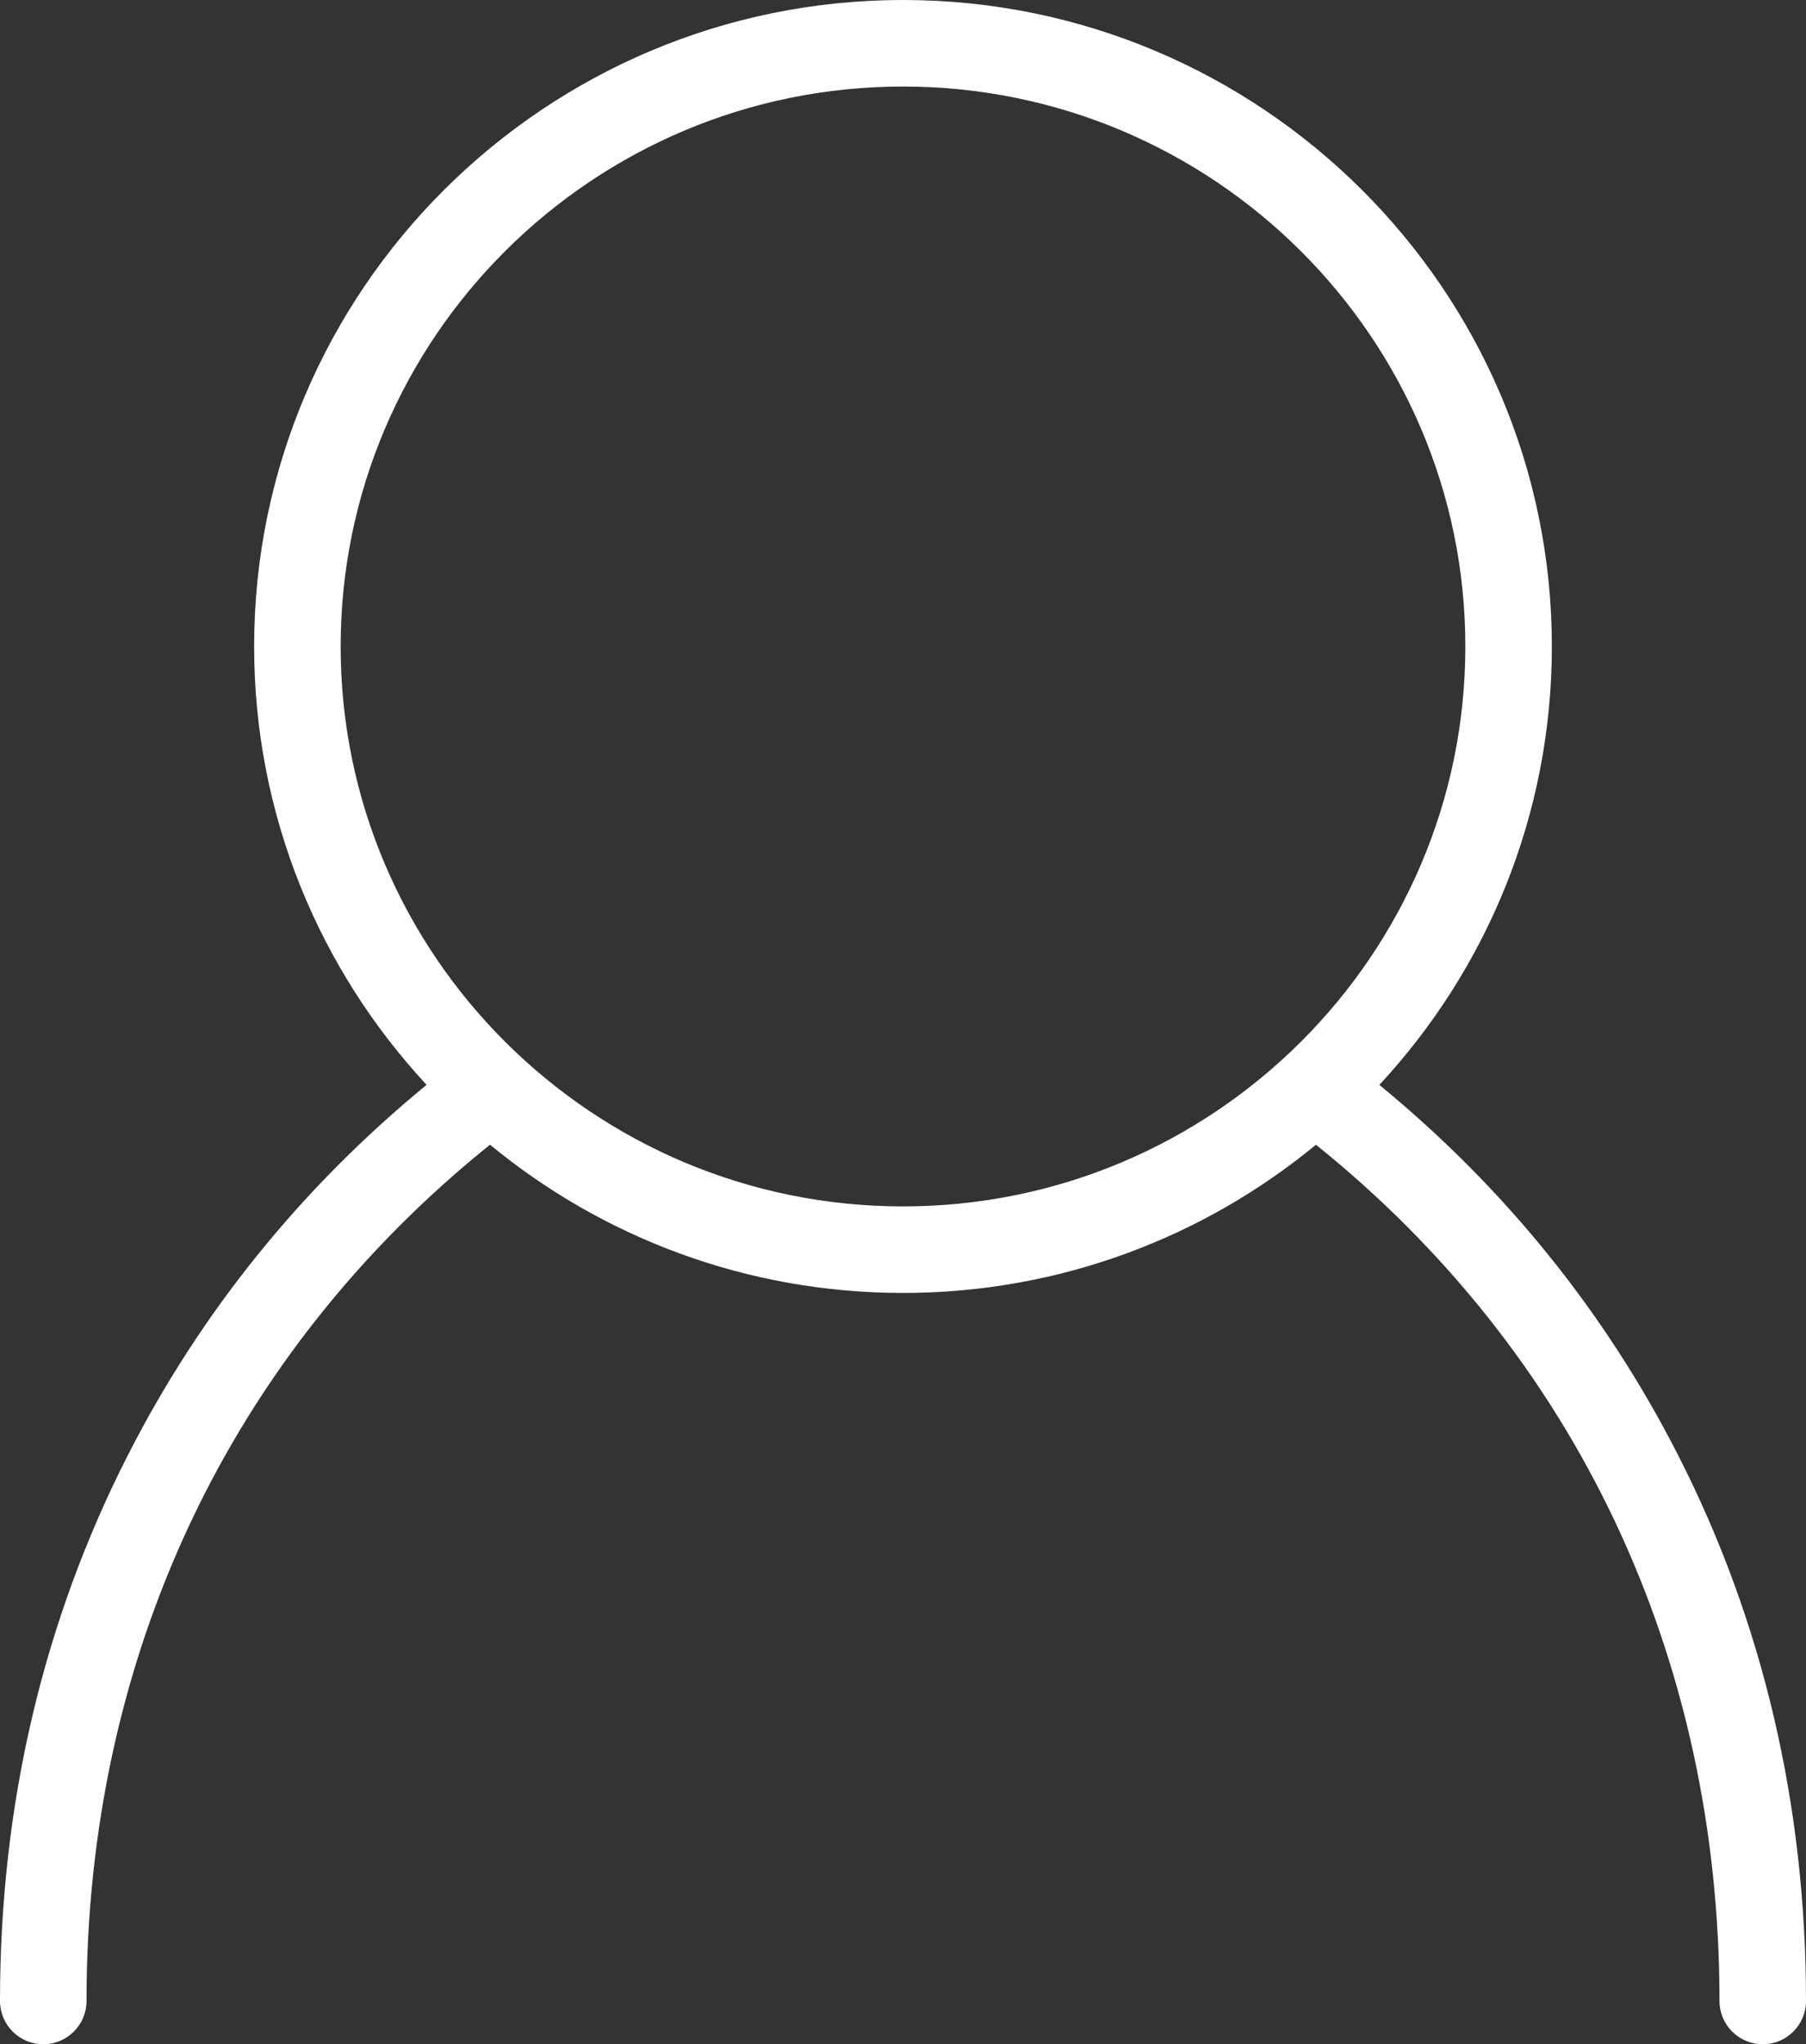 <!-- Generator: Adobe Illustrator 22.1.0, SVG Export Plug-In  -->
<svg version="1.1"
	 xmlns="http://www.w3.org/2000/svg" xmlns:xlink="http://www.w3.org/1999/xlink" xmlns:a="http://ns.adobe.com/AdobeSVGViewerExtensions/3.0/"
	 x="0px" y="0px" width="334px" height="378px" viewBox="0 0 334 378" style="overflow:scroll;enable-background:new 0 0 334 378;"
	 xml:space="preserve">
<rect x="0" y="0" width="334" height="378" fill="#333333" stroke="none"/>
<style type="text/css">
	.st0{fill:#FFFFFF;}
</style>
<defs>
</defs>
<g id="layer_copy_1_">
	<path class="st0" d="M310.363,269.101c-13.479-26.448-32.057-49.446-55.264-68.493c19.788-21.322,31.9-49.812,31.9-81.07
		C287,53.625,233.168,0,167,0S47,53.625,47,119.538c0,31.254,12.109,59.741,31.893,81.062c-23.206,19.05-41.783,42.05-55.259,68.501
		C7.952,299.881,0,333.828,0,370c0,4.418,3.582,8,8,8s8-3.582,8-8c0-63.595,26.449-119.591,74.619-158.335
		c20.765,17.113,47.389,27.41,76.381,27.41c28.989,0,55.609-10.294,76.374-27.403C291.549,250.413,318,306.406,318,370
		c0,4.418,3.582,8,8,8s8-3.582,8-8C334,333.827,326.047,299.88,310.363,269.101z M63,119.538C63,62.447,109.654,16,167,16
		s104,46.447,104,103.538s-46.654,103.538-104,103.538S63,176.628,63,119.538z"/>
</g>
</svg>